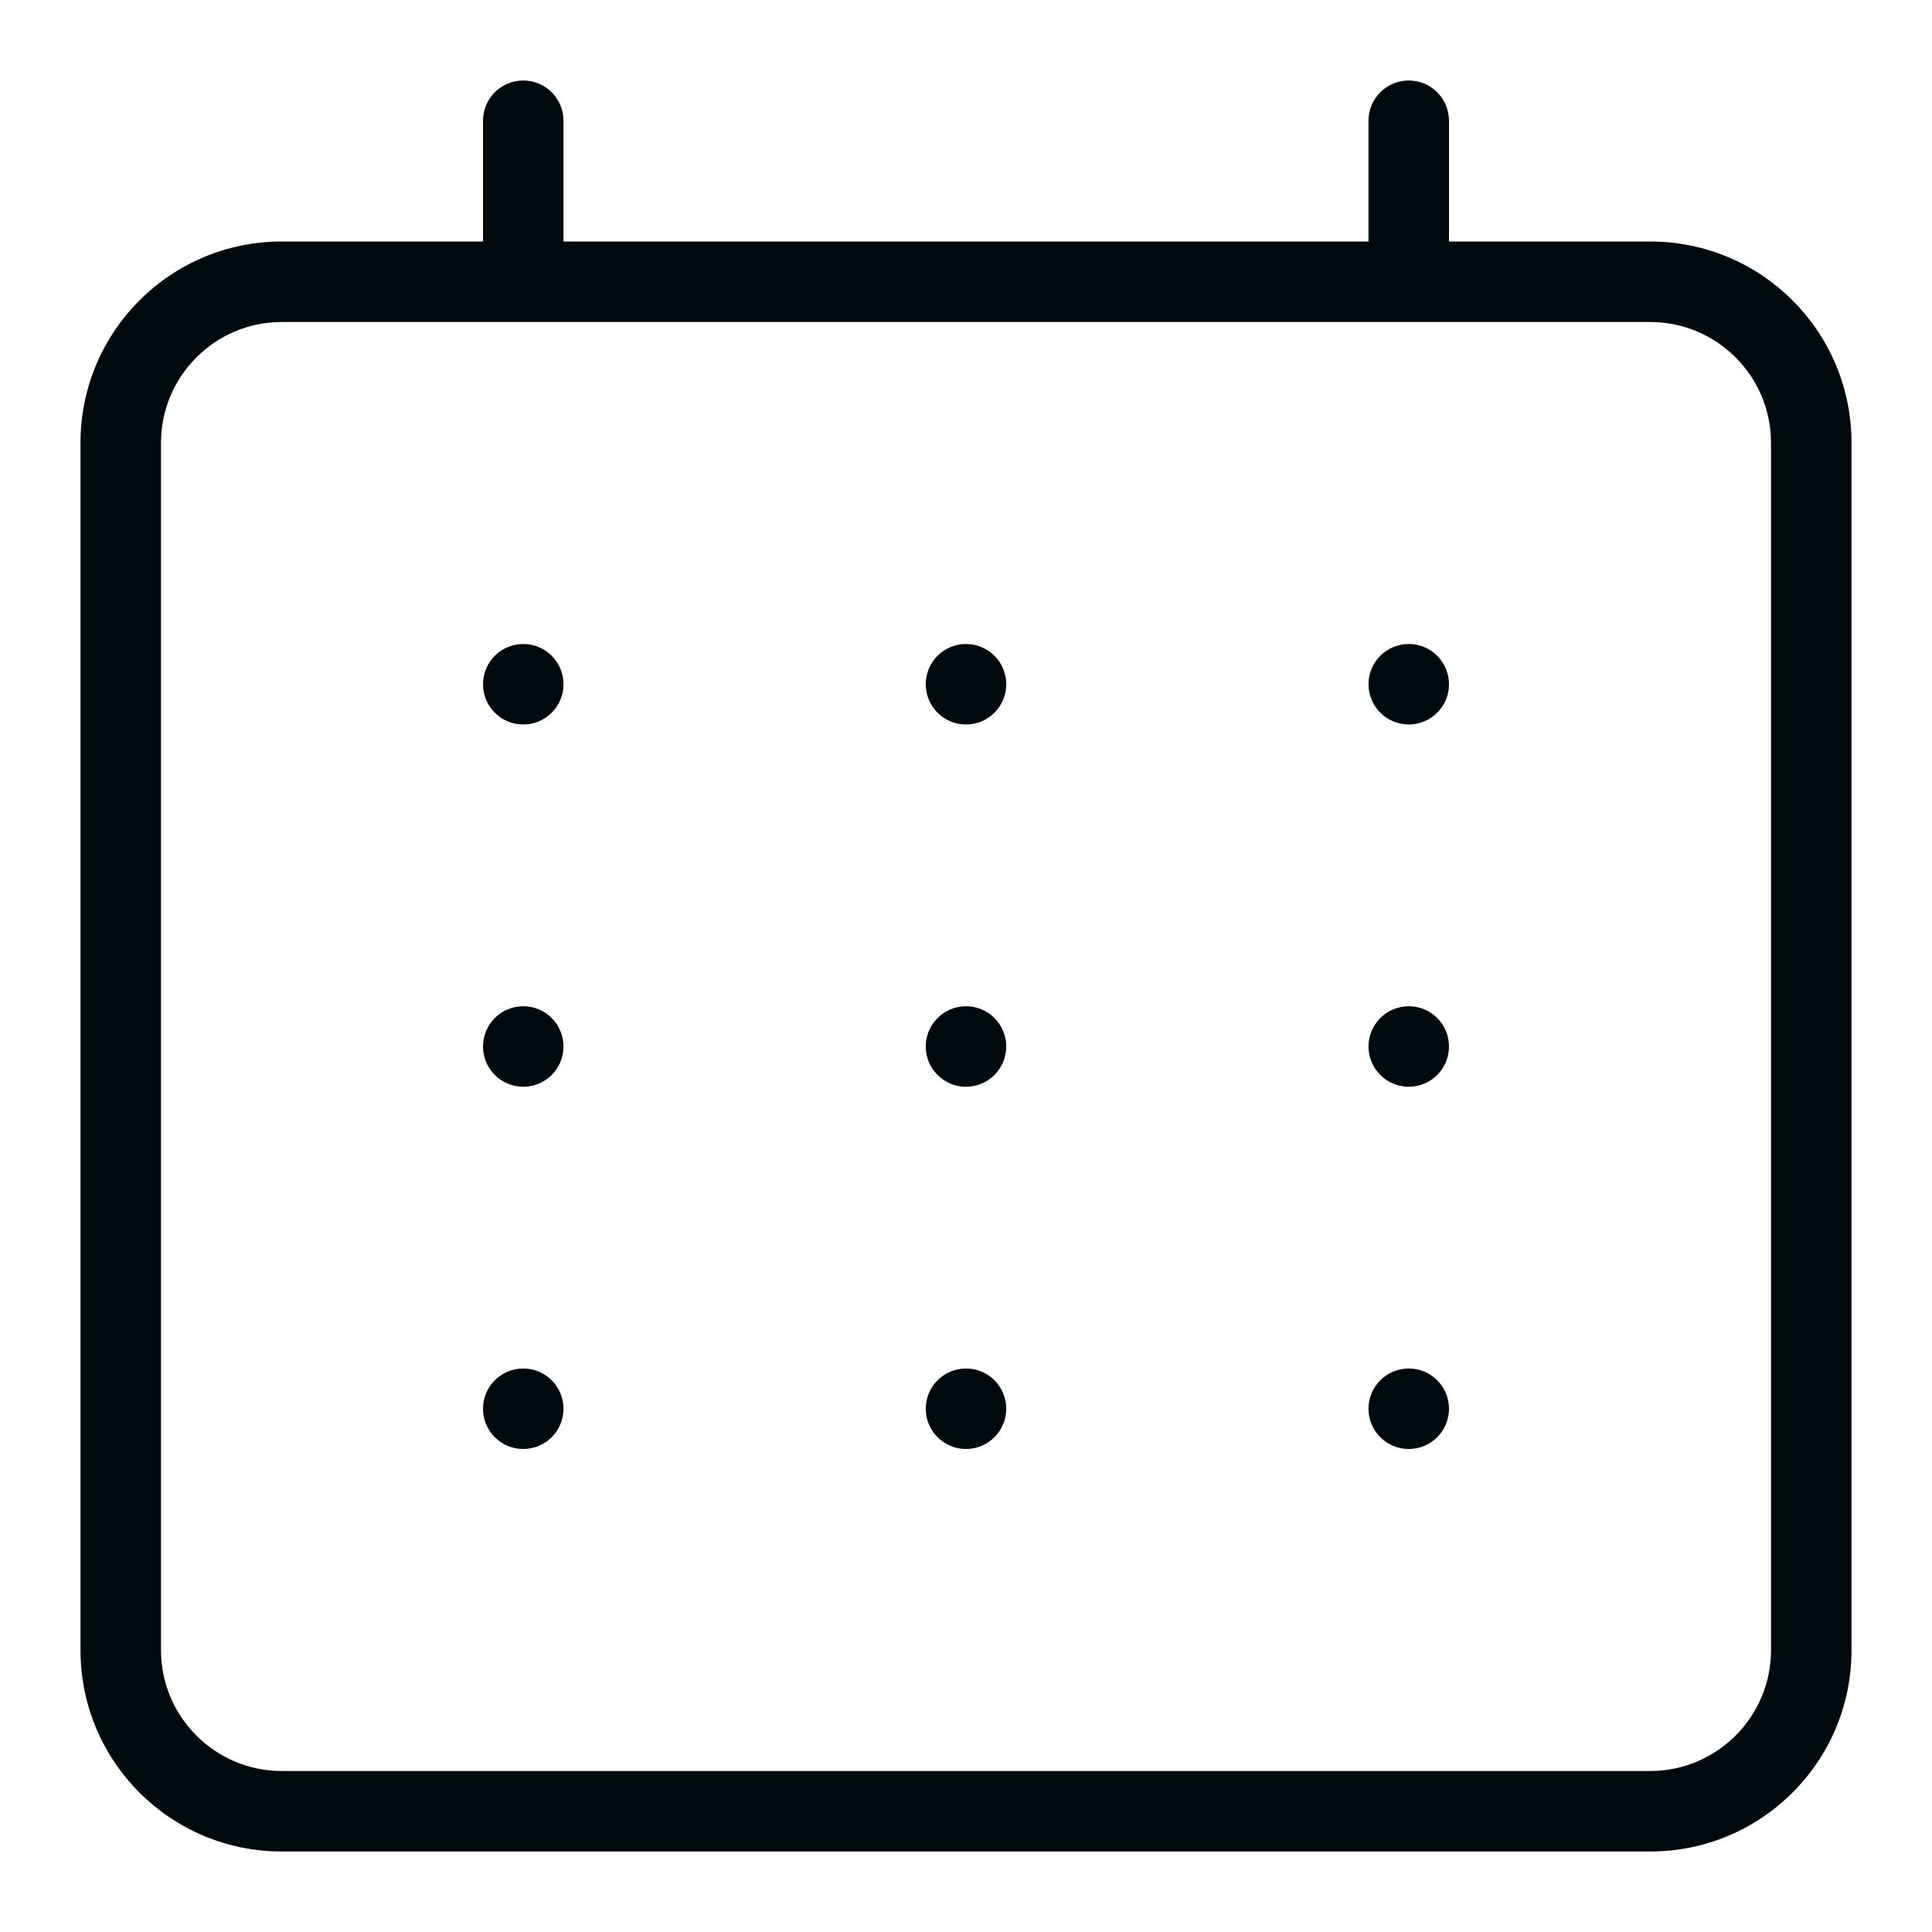 <?xml version="1.0" encoding="UTF-8"?>
<svg width="24px" height="24px" viewBox="0 0 24 24" version="1.1" xmlns="http://www.w3.org/2000/svg" xmlns:xlink="http://www.w3.org/1999/xlink">
    <!-- Generator: Sketch 60.1 (88133) - https://sketch.com -->
    <title>Action/calendar/calendar_24</title>
    <desc>Created with Sketch.</desc>
    <g id="Action/calendar/calendar_24" stroke="none" stroke-width="1" fill="none" fill-rule="evenodd">
        <path d="M17.5,1 C17.776,1 18,1.224 18,1.5 L18,1.5 L18,3 L20.5,3 C21.881,3 23,4.119 23,5.5 L23,5.5 L23,20.5 C23,21.881 21.881,23 20.5,23 L20.5,23 L3.5,23 C2.119,23 1,21.881 1,20.5 L1,20.5 L1,5.5 C1,4.119 2.119,3 3.5,3 L3.5,3 L6,3 L6,1.5 C6,1.224 6.224,1 6.5,1 C6.776,1 7,1.224 7,1.5 L7,1.5 L7,3 L17,3 L17,1.5 C17,1.224 17.224,1 17.5,1 Z M20.5,4 L3.5,4 C2.673,4 2,4.673 2,5.5 L2,5.5 L2,20.5 C2,21.327 2.673,22 3.5,22 L3.5,22 L20.5,22 C21.327,22 22,21.327 22,20.5 L22,20.5 L22,5.5 C22,4.673 21.327,4 20.5,4 L20.5,4 Z M12,17 C12.276,17 12.5,17.224 12.5,17.5 C12.5,17.776 12.276,18 12,18 C11.724,18 11.5,17.776 11.5,17.5 C11.5,17.224 11.724,17 12,17 Z M6.5,17 C6.776,17 7,17.224 7,17.5 C7,17.776 6.776,18 6.5,18 C6.224,18 6,17.776 6,17.5 C6,17.224 6.224,17 6.5,17 Z M17.5,17 C17.776,17 18,17.224 18,17.5 C18,17.776 17.776,18 17.5,18 C17.224,18 17,17.776 17,17.5 C17,17.224 17.224,17 17.5,17 Z M12,12.5 C12.276,12.5 12.5,12.724 12.5,13 C12.5,13.276 12.276,13.5 12,13.5 C11.724,13.5 11.5,13.276 11.5,13 C11.5,12.724 11.724,12.5 12,12.5 Z M6.5,12.5 C6.776,12.5 7,12.724 7,13 C7,13.276 6.776,13.5 6.5,13.5 C6.224,13.5 6,13.276 6,13 C6,12.724 6.224,12.5 6.5,12.5 Z M17.5,12.5 C17.776,12.5 18,12.724 18,13 C18,13.276 17.776,13.5 17.5,13.5 C17.224,13.5 17,13.276 17,13 C17,12.724 17.224,12.5 17.5,12.5 Z M12,8 C12.276,8 12.5,8.224 12.5,8.5 C12.5,8.776 12.276,9 12,9 C11.724,9 11.5,8.776 11.5,8.5 C11.5,8.224 11.724,8 12,8 Z M6.5,8 C6.776,8 7,8.224 7,8.5 C7,8.776 6.776,9 6.5,9 C6.224,9 6,8.776 6,8.5 C6,8.224 6.224,8 6.5,8 Z M17.5,8 C17.776,8 18,8.224 18,8.5 C18,8.776 17.776,9 17.5,9 C17.224,9 17,8.776 17,8.5 C17,8.224 17.224,8 17.5,8 Z" id="calendar_24" fill="#00090D"></path>
    </g>
</svg>